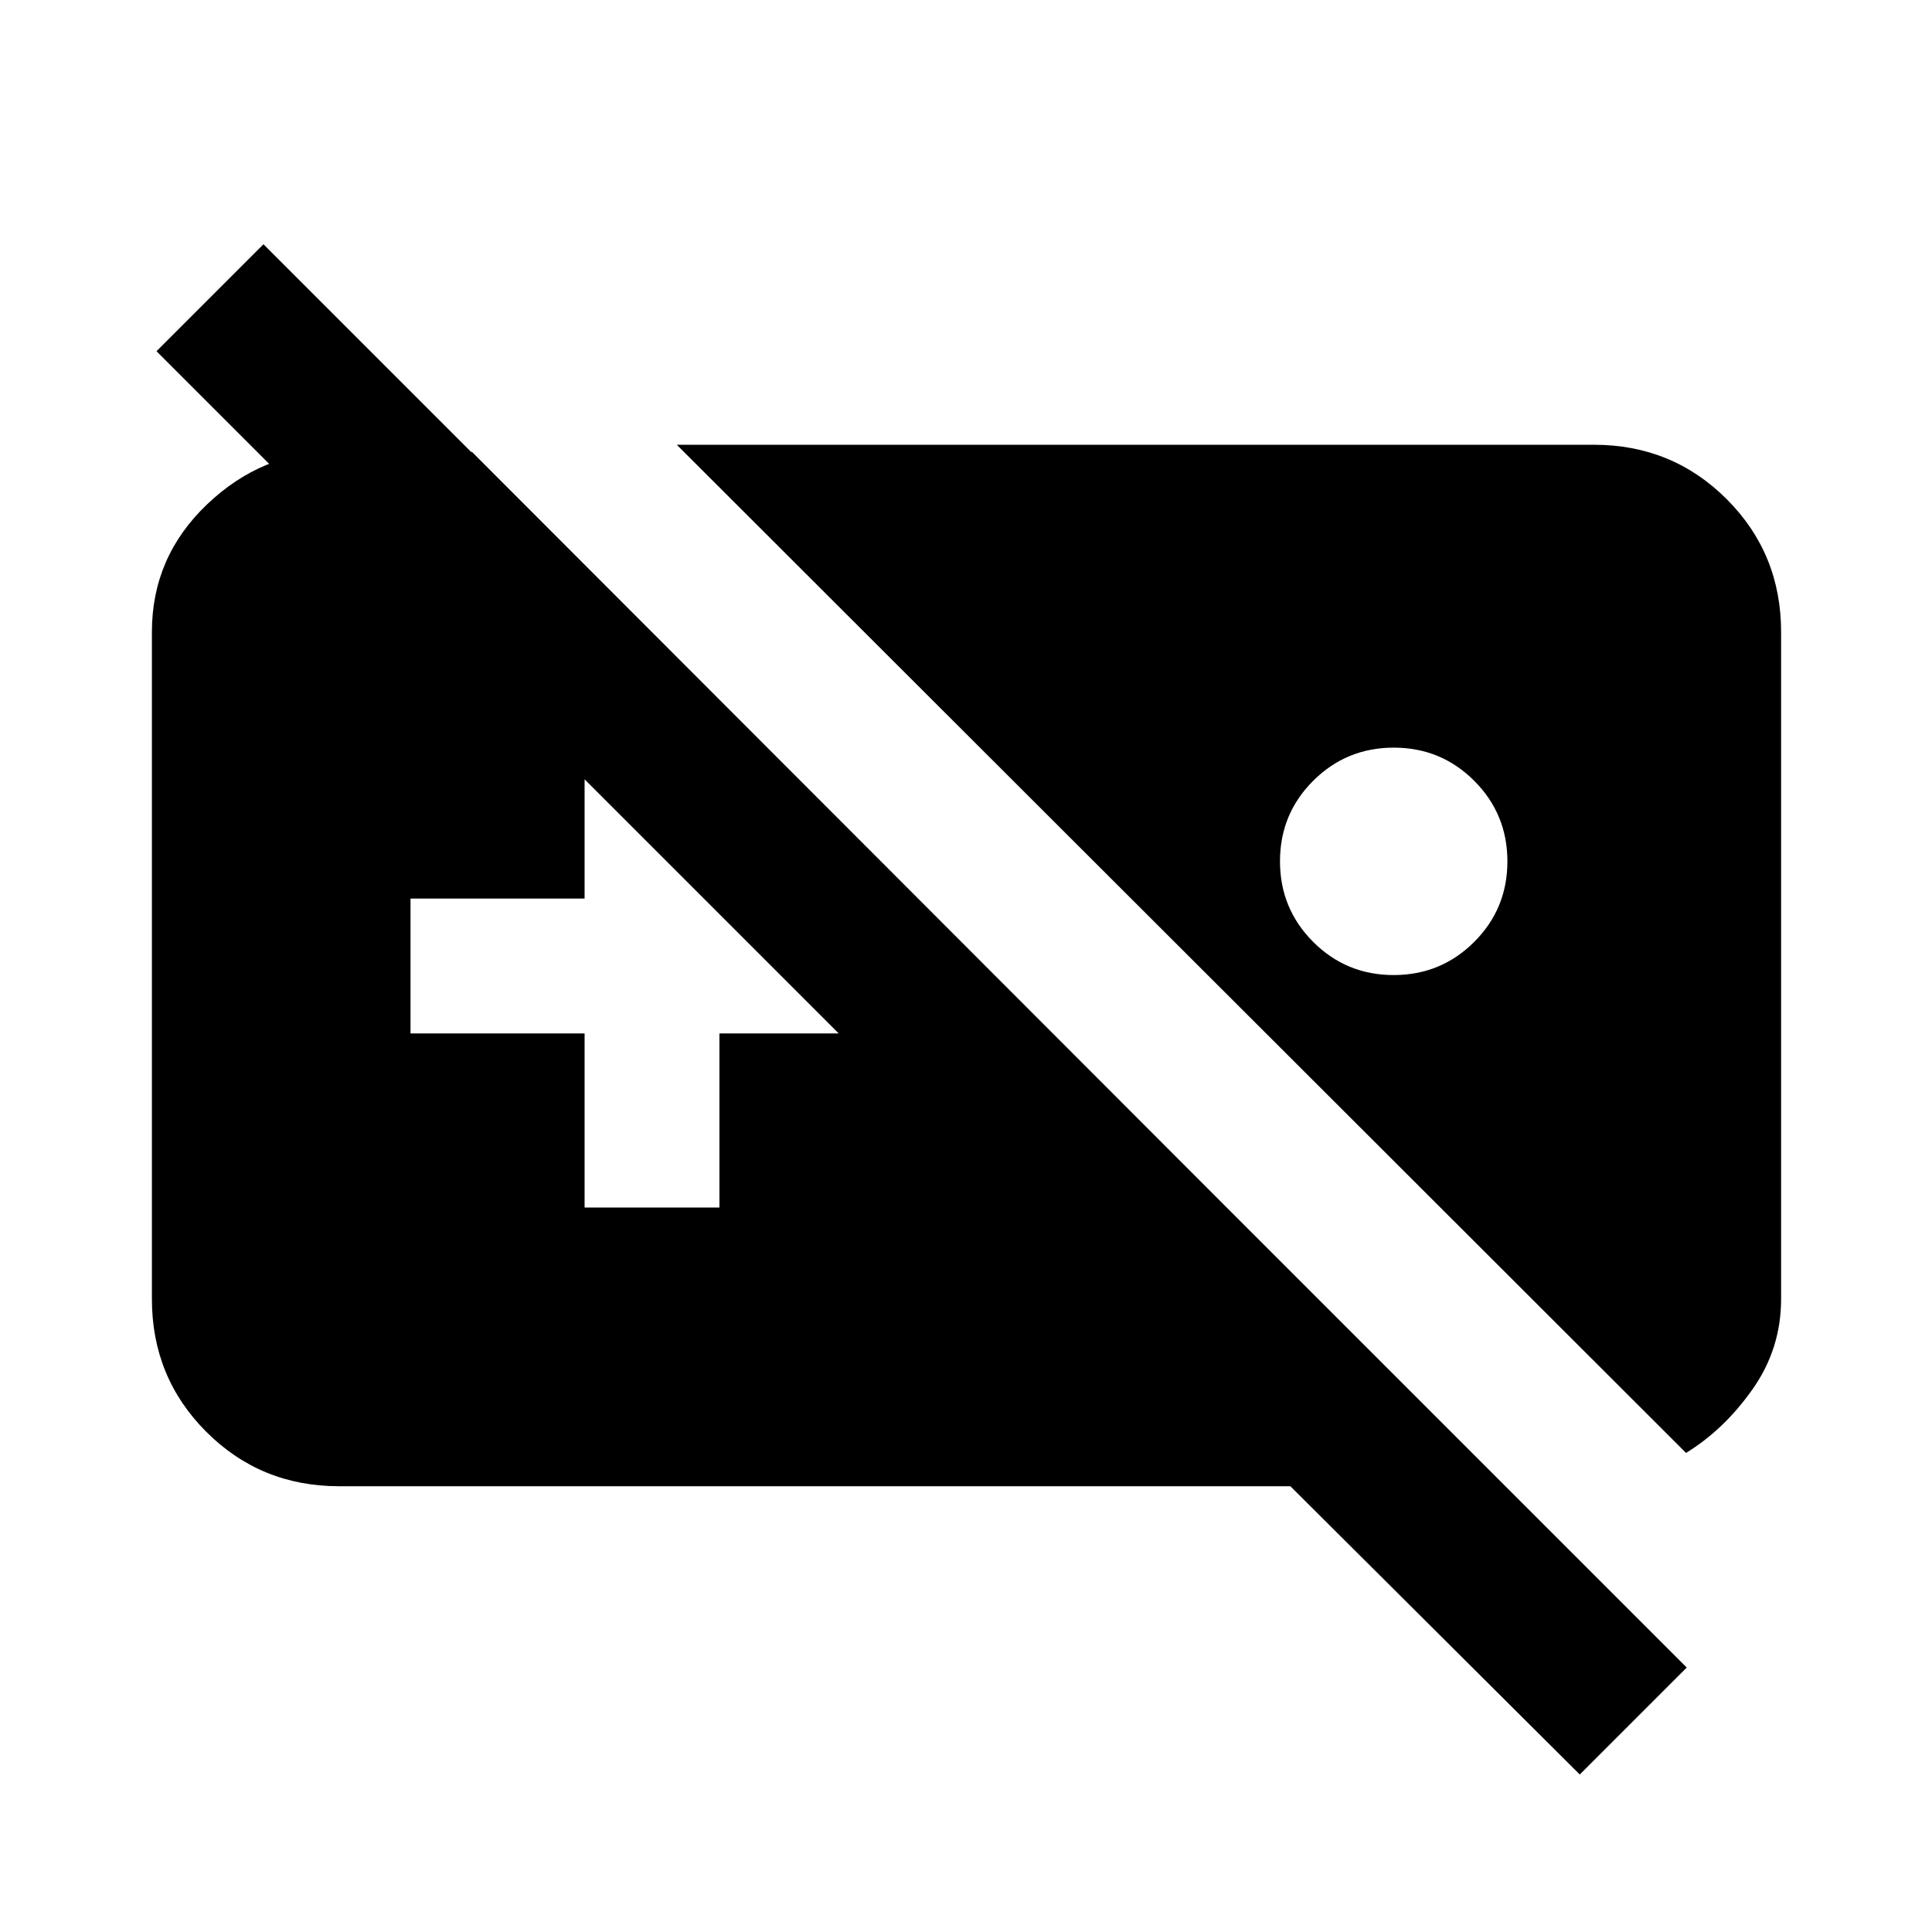 <svg xmlns="http://www.w3.org/2000/svg" height="20" viewBox="0 -960 960 960" width="20"><path d="M168.48-221.5q-38.94 0-65.97-27.03T75.48-314.5V-646q0-37.2 27.34-63.32 27.35-26.12 62.96-26.12h68.75L606.54-363h-106.3L77.76-785.48l53.15-53.15 707.22 707.22-53.15 53.15-143.8-143.24h-472.7ZM336.28-739h455.74q38.94 0 65.97 27.03T885.02-646v331.44q0 24.74-14.18 44.86-14.19 20.11-33.06 31.64L336.28-739Zm356.27 150.5q-23.53 0-40.03 16.47t-16.5 40q0 23.53 16.47 40.03t40 16.5q23.53 0 40.03-16.47t16.5-40q0-23.53-16.47-40.03t-40-16.5ZM290.48-360h67v-86.5h86.5v-63h-84.5v-87h-69v83h-86.5v67h86.5v86.5Z"/></svg>